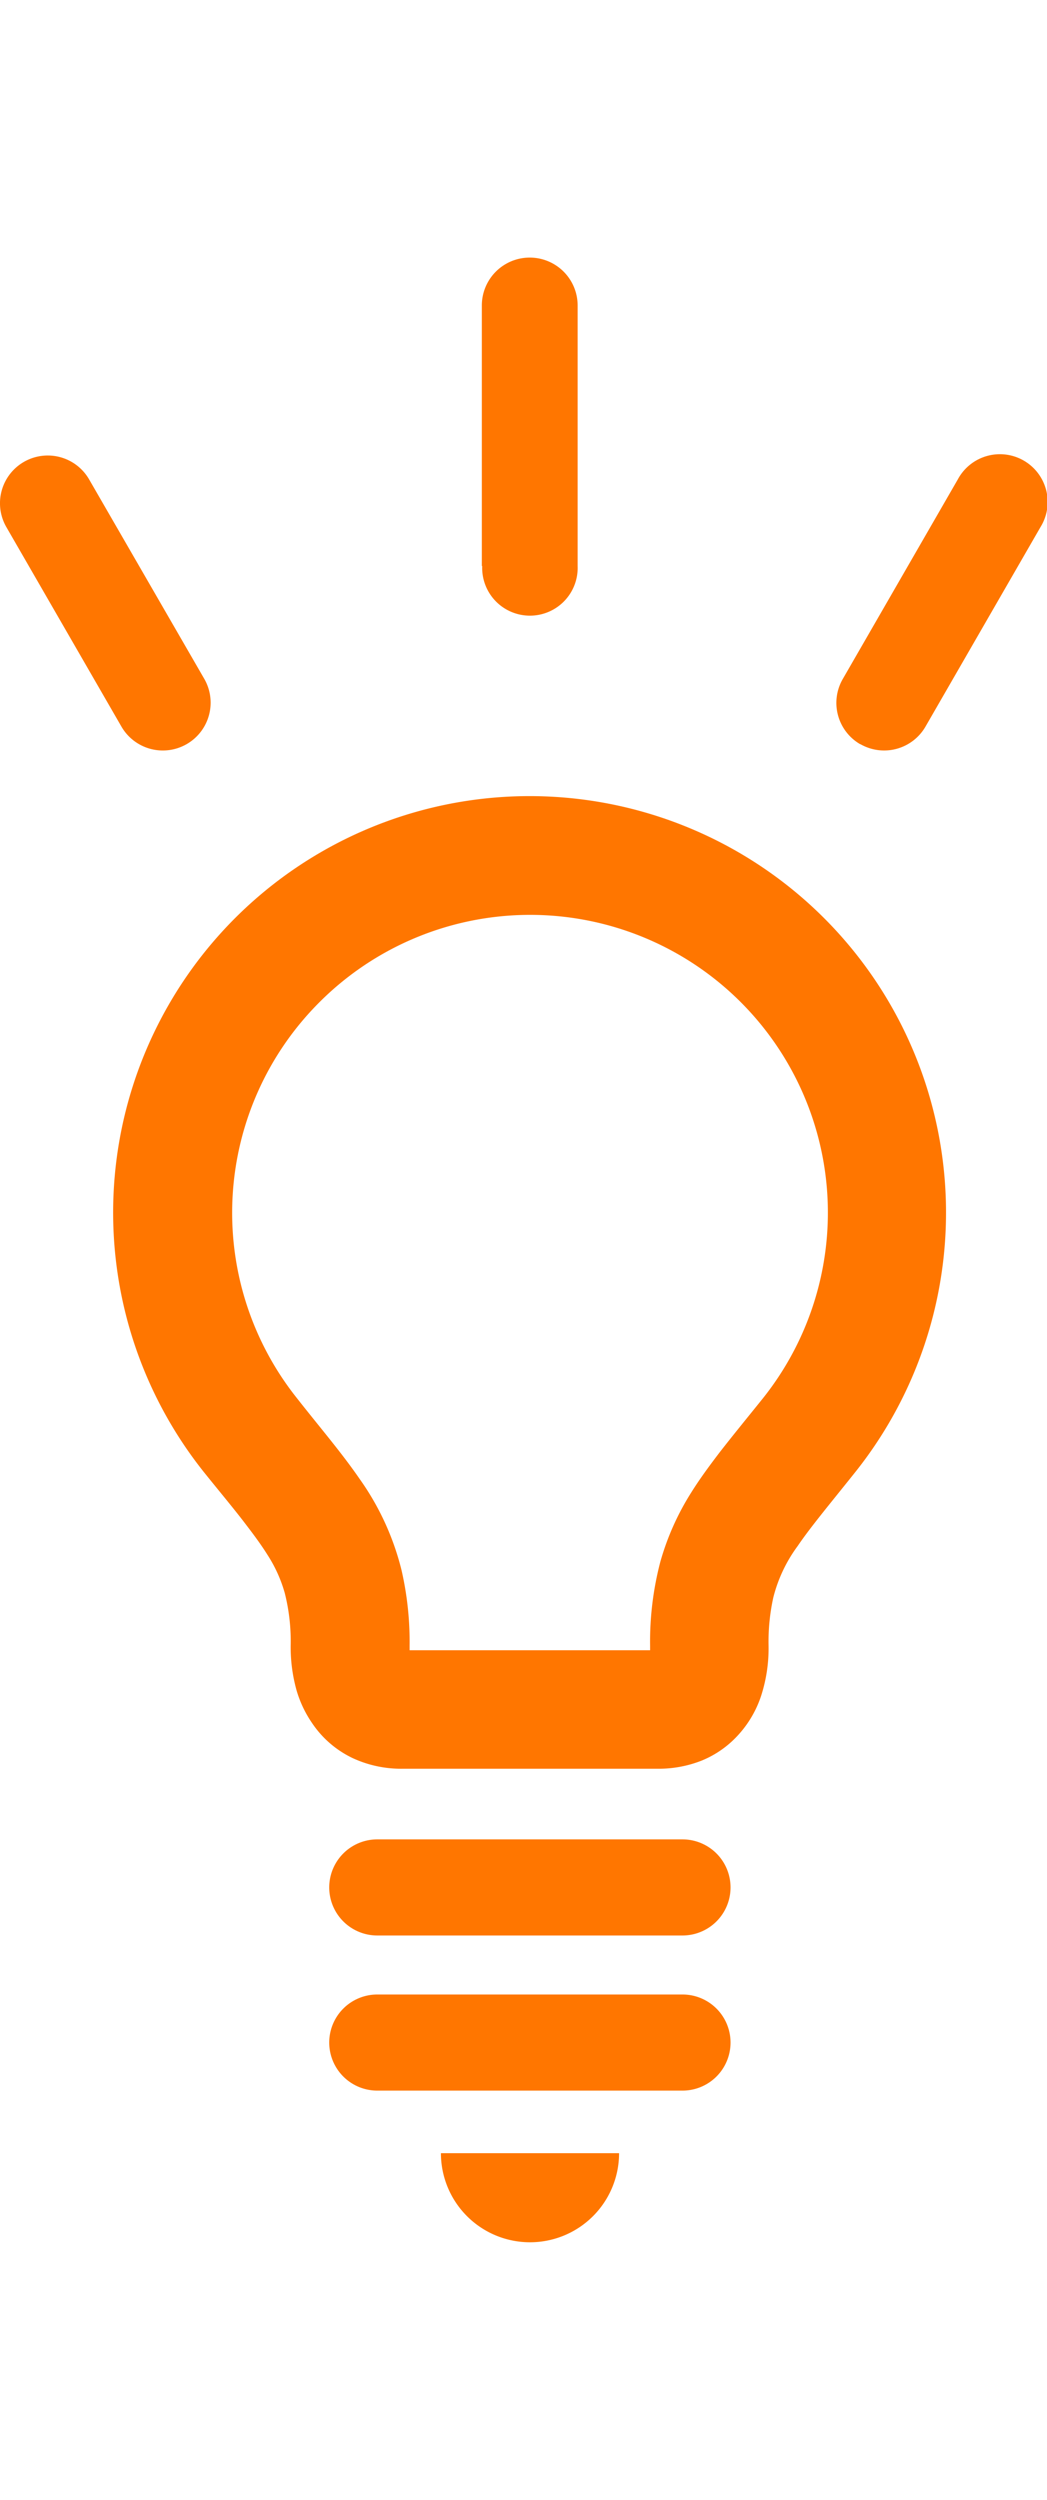 <svg xmlns="http://www.w3.org/2000/svg" width="11.77" height="28.1" viewBox="0 0 13.77 26.1">
  <defs>
    <style>
      .cls-1 {
        fill: #ff7600;
      }
    </style>
  </defs>
  <path id="合体_4" data-name="合体 4" class="cls-1" d="M6.9,25.029H9.245a1.171,1.171,0,0,1-2.343,0Zm-.835-.823a.632.632,0,1,1,0-1.264h4.014a.632.632,0,1,1,0,1.264Zm0-2.04a.632.632,0,1,1,0-1.264h4.014a.632.632,0,0,1,0,1.264Zm.328-2.193a1.511,1.511,0,0,1-.646-.137,1.332,1.332,0,0,1-.542-.467,1.5,1.5,0,0,1-.2-.421,2.107,2.107,0,0,1-.079-.595,2.583,2.583,0,0,0-.078-.691,1.841,1.841,0,0,0-.226-.5c-.073-.117-.166-.246-.279-.393-.151-.2-.341-.426-.561-.7a5.477,5.477,0,1,1,8.572,0c-.33.414-.589.723-.76.975a1.933,1.933,0,0,0-.321.679,2.705,2.705,0,0,0-.062.63,2.027,2.027,0,0,1-.1.668,1.426,1.426,0,0,1-.382.592,1.322,1.322,0,0,1-.4.254,1.536,1.536,0,0,1-.574.106ZM5.306,9.891a3.914,3.914,0,0,0-.3,5.206c.314.4.586.715.827,1.065a3.528,3.528,0,0,1,.551,1.2,4.206,4.206,0,0,1,.106.994c0,.023,0,.041,0,.059H9.653c0-.017,0-.037,0-.059a4.135,4.135,0,0,1,.135-1.106,3.456,3.456,0,0,1,.405-.908c.113-.181.238-.35.368-.521.176-.227.365-.457.577-.721A3.916,3.916,0,0,0,5.306,9.891ZM12.417,6.5a.628.628,0,0,1-.23-.858L13.7,3.017a.628.628,0,1,1,1.087.628L13.275,6.268a.628.628,0,0,1-.858.23ZM2.7,6.268,1.187,3.645a.628.628,0,0,1,1.088-.628L3.789,5.639A.628.628,0,0,1,2.7,6.268ZM7.44,4.156V.73A.628.628,0,1,1,8.7.73V4.156a.628.628,0,1,1-1.255,0Z" transform="translate(-1.103 -0.1)"/>
</svg>
